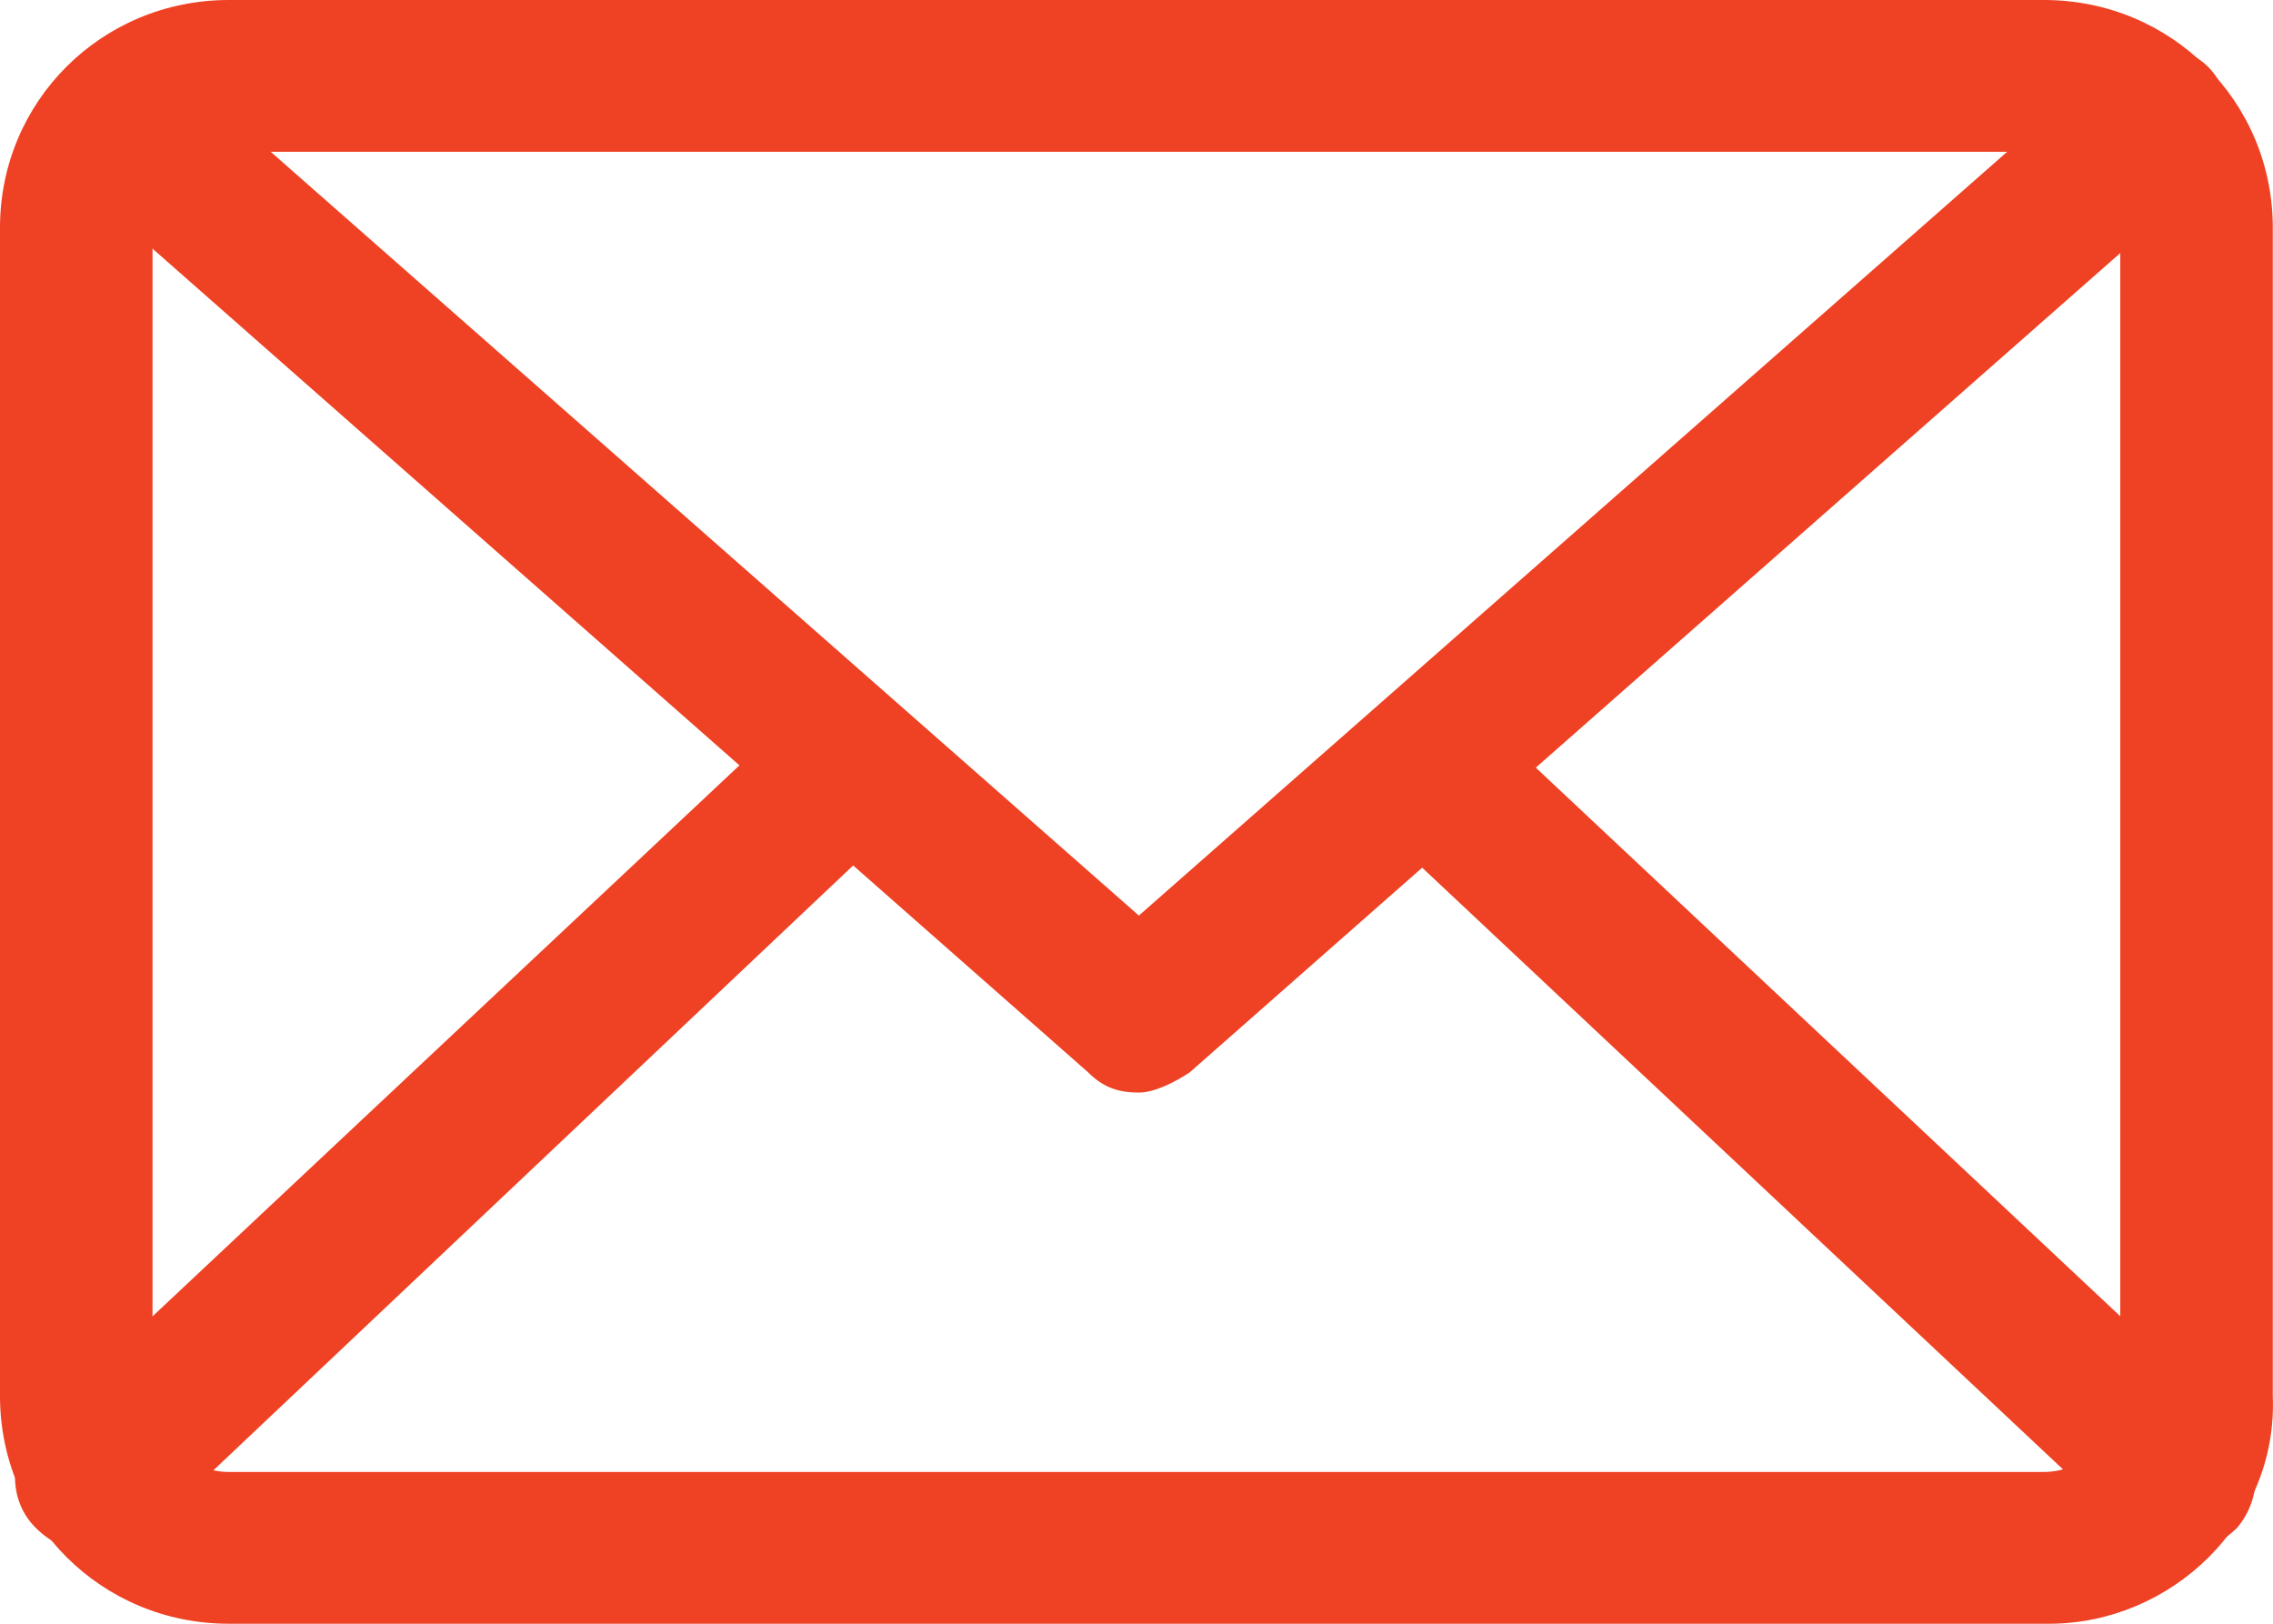 <svg width="21" height="15" viewBox="0 0 21 15" fill="none" xmlns="http://www.w3.org/2000/svg">
<path d="M18.931 15H2.114C0.94 15 0 14.065 0 12.897V2.103C0 0.935 0.94 -2.13451e-08 2.114 -2.13451e-08H18.884C20.059 -2.13451e-08 20.998 0.935 20.998 2.103V12.897C21.045 14.065 20.059 15 18.931 15ZM2.114 1.402C1.738 1.402 1.409 1.729 1.409 2.103V12.897C1.409 13.271 1.738 13.598 2.114 13.598H18.884C19.26 13.598 19.589 13.271 19.589 12.897V2.103C19.589 1.729 19.26 1.402 18.884 1.402H2.114Z" fill="#EF4123"/>
<path d="M10.101 9.674C9.913 9.674 9.773 9.628 9.632 9.487L0.236 1.216C-0.046 0.983 -0.092 0.515 0.189 0.235C0.424 -0.045 0.894 -0.092 1.176 0.188L10.101 8.039L19.027 0.188C19.309 -0.045 19.778 -0.045 20.013 0.235C20.248 0.515 20.248 0.983 19.966 1.216L10.571 9.487C10.43 9.581 10.242 9.674 10.101 9.674Z" transform="translate(0.421 0.419)" fill="#EF4123"/>
<path d="M0.706 7.665C0.518 7.665 0.33 7.572 0.189 7.431C-0.092 7.151 -0.046 6.684 0.236 6.45L6.907 0.188C7.189 -0.092 7.659 -0.045 7.893 0.235C8.175 0.515 8.128 0.983 7.847 1.216L1.223 7.478C1.082 7.572 0.894 7.665 0.706 7.665Z" transform="translate(0.139 6.681)" fill="#EF4123"/>
<path d="M7.358 7.646C7.17 7.646 7.029 7.6 6.888 7.46L0.218 1.198C-0.064 0.917 -0.064 0.497 0.171 0.217C0.453 -0.064 0.875 -0.064 1.157 0.17L7.828 6.431C8.11 6.712 8.11 7.132 7.875 7.413C7.734 7.553 7.546 7.646 7.358 7.646Z" transform="translate(12.795 6.699)" fill="#EF4123"/>
</svg>
